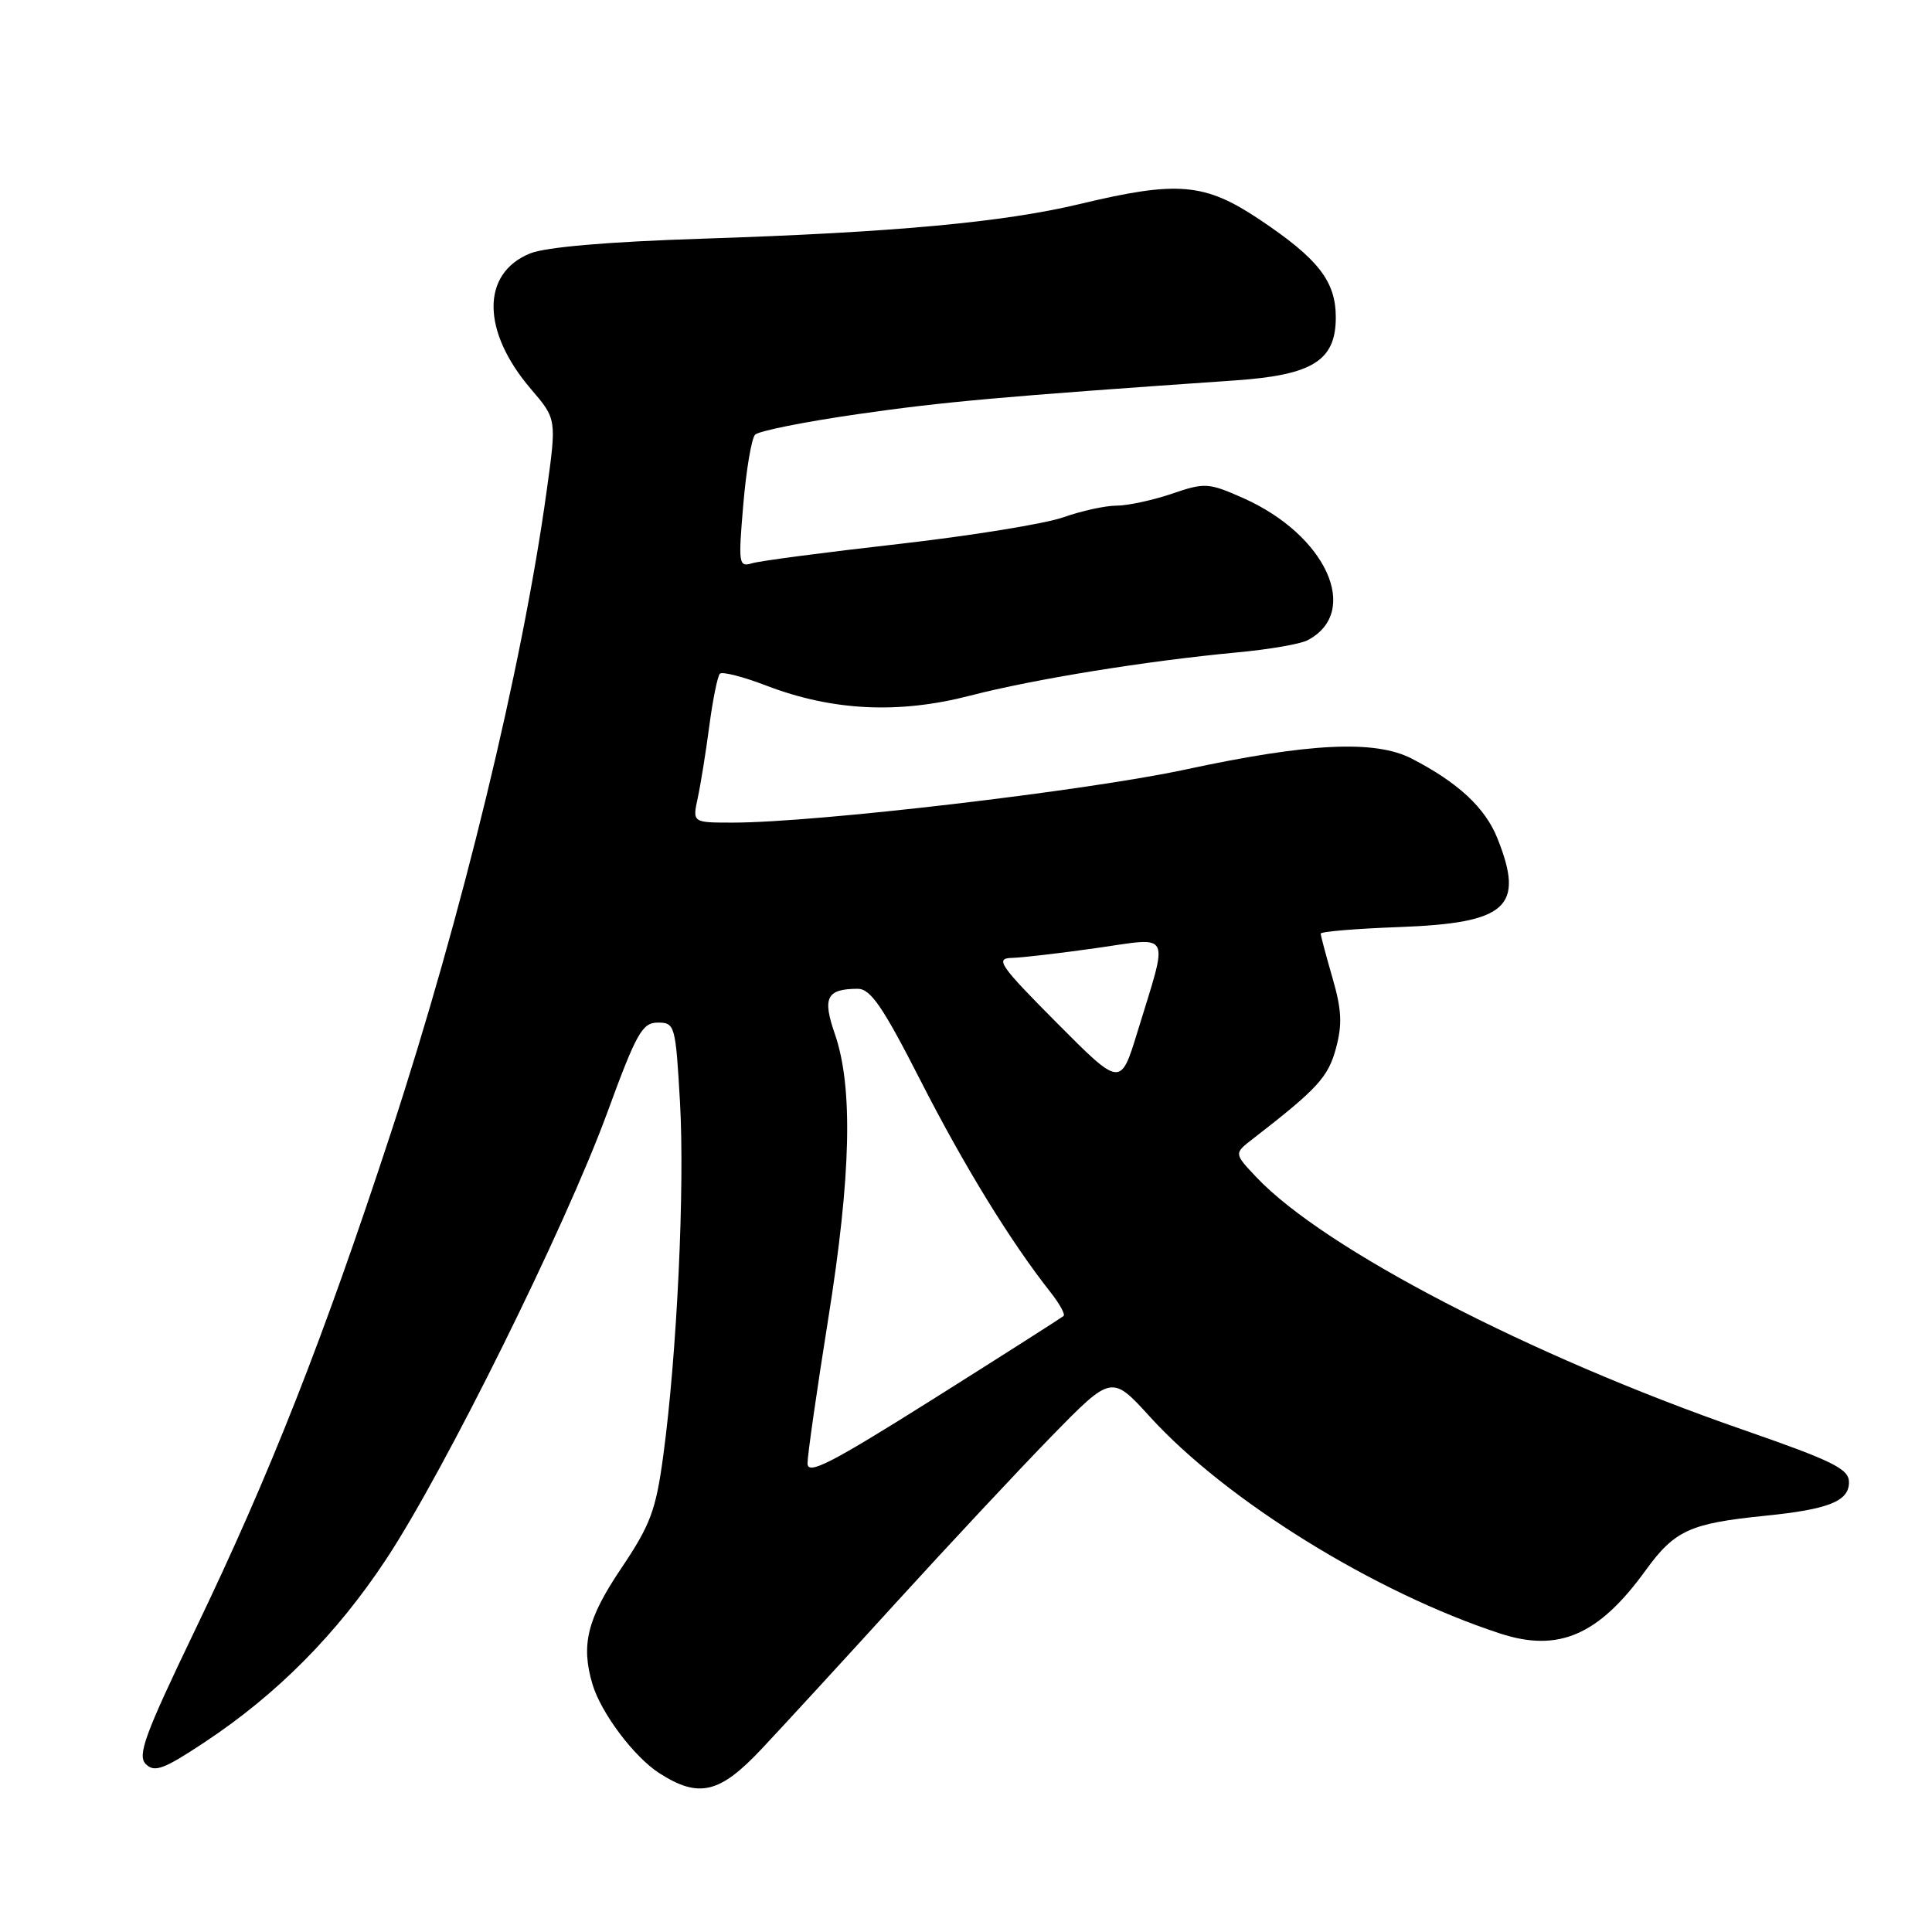 <?xml version="1.0" encoding="UTF-8" standalone="no"?>
<!DOCTYPE svg PUBLIC "-//W3C//DTD SVG 1.1//EN" "http://www.w3.org/Graphics/SVG/1.1/DTD/svg11.dtd" >
<svg xmlns="http://www.w3.org/2000/svg" xmlns:xlink="http://www.w3.org/1999/xlink" version="1.1" viewBox="0 0 256 256">
 <g >
 <path fill="currentColor"
d=" M 100.91 231.75 C 103.63 228.86 111.59 220.20 118.60 212.50 C 125.62 204.80 134.94 194.82 139.32 190.33 C 147.30 182.16 147.30 182.16 152.40 187.76 C 162.50 198.85 182.20 211.03 198.78 216.45 C 206.51 218.98 211.83 216.68 218.04 208.10 C 221.90 202.78 223.90 201.86 233.85 200.85 C 242.31 200.00 245.00 198.92 245.00 196.41 C 245.00 194.63 242.91 193.60 230.76 189.38 C 202.74 179.64 175.49 165.50 166.50 156.01 C 163.50 152.84 163.50 152.84 166.00 150.91 C 174.58 144.27 175.99 142.73 177.02 138.91 C 177.88 135.73 177.78 133.76 176.55 129.54 C 175.70 126.60 175.00 123.97 175.00 123.71 C 175.00 123.44 179.69 123.05 185.42 122.84 C 199.72 122.31 202.06 120.19 198.41 111.07 C 196.79 107.02 193.20 103.69 187.06 100.52 C 182.20 98.02 173.46 98.44 157.11 101.96 C 143.98 104.79 108.11 109.00 97.10 109.00 C 91.75 109.00 91.75 109.00 92.45 105.75 C 92.84 103.96 93.53 99.65 93.99 96.17 C 94.45 92.69 95.08 89.59 95.39 89.27 C 95.70 88.96 98.49 89.67 101.57 90.86 C 110.32 94.20 119.07 94.63 128.53 92.18 C 137.05 89.98 151.78 87.59 164.00 86.44 C 168.12 86.06 172.28 85.34 173.23 84.85 C 180.40 81.14 175.75 70.87 164.69 65.98 C 160.12 63.96 159.65 63.93 155.26 65.43 C 152.72 66.29 149.43 67.00 147.95 67.00 C 146.46 67.00 143.28 67.70 140.88 68.55 C 138.47 69.40 128.62 71.00 119.00 72.09 C 109.38 73.18 100.66 74.32 99.64 74.64 C 97.88 75.17 97.82 74.71 98.49 66.85 C 98.88 62.26 99.58 58.10 100.05 57.60 C 100.51 57.11 106.66 55.88 113.70 54.87 C 125.10 53.23 132.58 52.56 163.73 50.40 C 173.95 49.69 177.00 47.77 177.00 42.06 C 177.00 37.26 174.68 34.29 166.87 29.07 C 159.64 24.24 156.03 23.93 143.18 27.01 C 132.92 29.47 118.41 30.80 93.00 31.63 C 80.57 32.03 72.32 32.74 70.24 33.58 C 63.74 36.22 63.79 43.89 70.36 51.56 C 73.76 55.53 73.76 55.53 72.43 65.09 C 69.20 88.45 61.20 121.40 51.83 150.00 C 42.86 177.36 35.81 195.27 25.87 215.94 C 19.19 229.83 18.17 232.60 19.32 233.75 C 20.47 234.90 21.69 234.45 27.09 230.87 C 36.70 224.51 44.63 216.52 51.18 206.59 C 58.93 194.86 74.90 162.59 80.44 147.50 C 84.34 136.85 85.10 135.50 87.17 135.50 C 89.42 135.50 89.52 135.84 90.10 146.00 C 90.75 157.32 89.71 179.40 87.89 192.85 C 86.91 200.13 86.20 202.04 82.29 207.85 C 77.81 214.51 76.96 217.96 78.50 223.15 C 79.64 226.99 84.02 232.81 87.37 234.96 C 92.60 238.31 95.36 237.66 100.91 231.75 Z  M 107.00 193.90 C 107.00 192.82 108.24 184.19 109.75 174.72 C 112.78 155.76 113.05 144.06 110.63 137.03 C 108.95 132.19 109.52 131.04 113.63 131.02 C 115.35 131.00 116.96 133.35 122.01 143.25 C 127.80 154.58 133.92 164.54 139.20 171.23 C 140.39 172.74 141.17 174.15 140.93 174.37 C 140.69 174.59 132.96 179.52 123.75 185.32 C 110.02 193.96 107.00 195.51 107.00 193.90 Z  M 140.01 135.51 C 132.52 127.98 131.83 126.99 134.02 126.93 C 135.38 126.90 140.45 126.31 145.29 125.62 C 155.39 124.19 154.88 123.14 150.71 136.76 C 148.48 144.03 148.48 144.03 140.01 135.51 Z "/>
</g>
</svg>